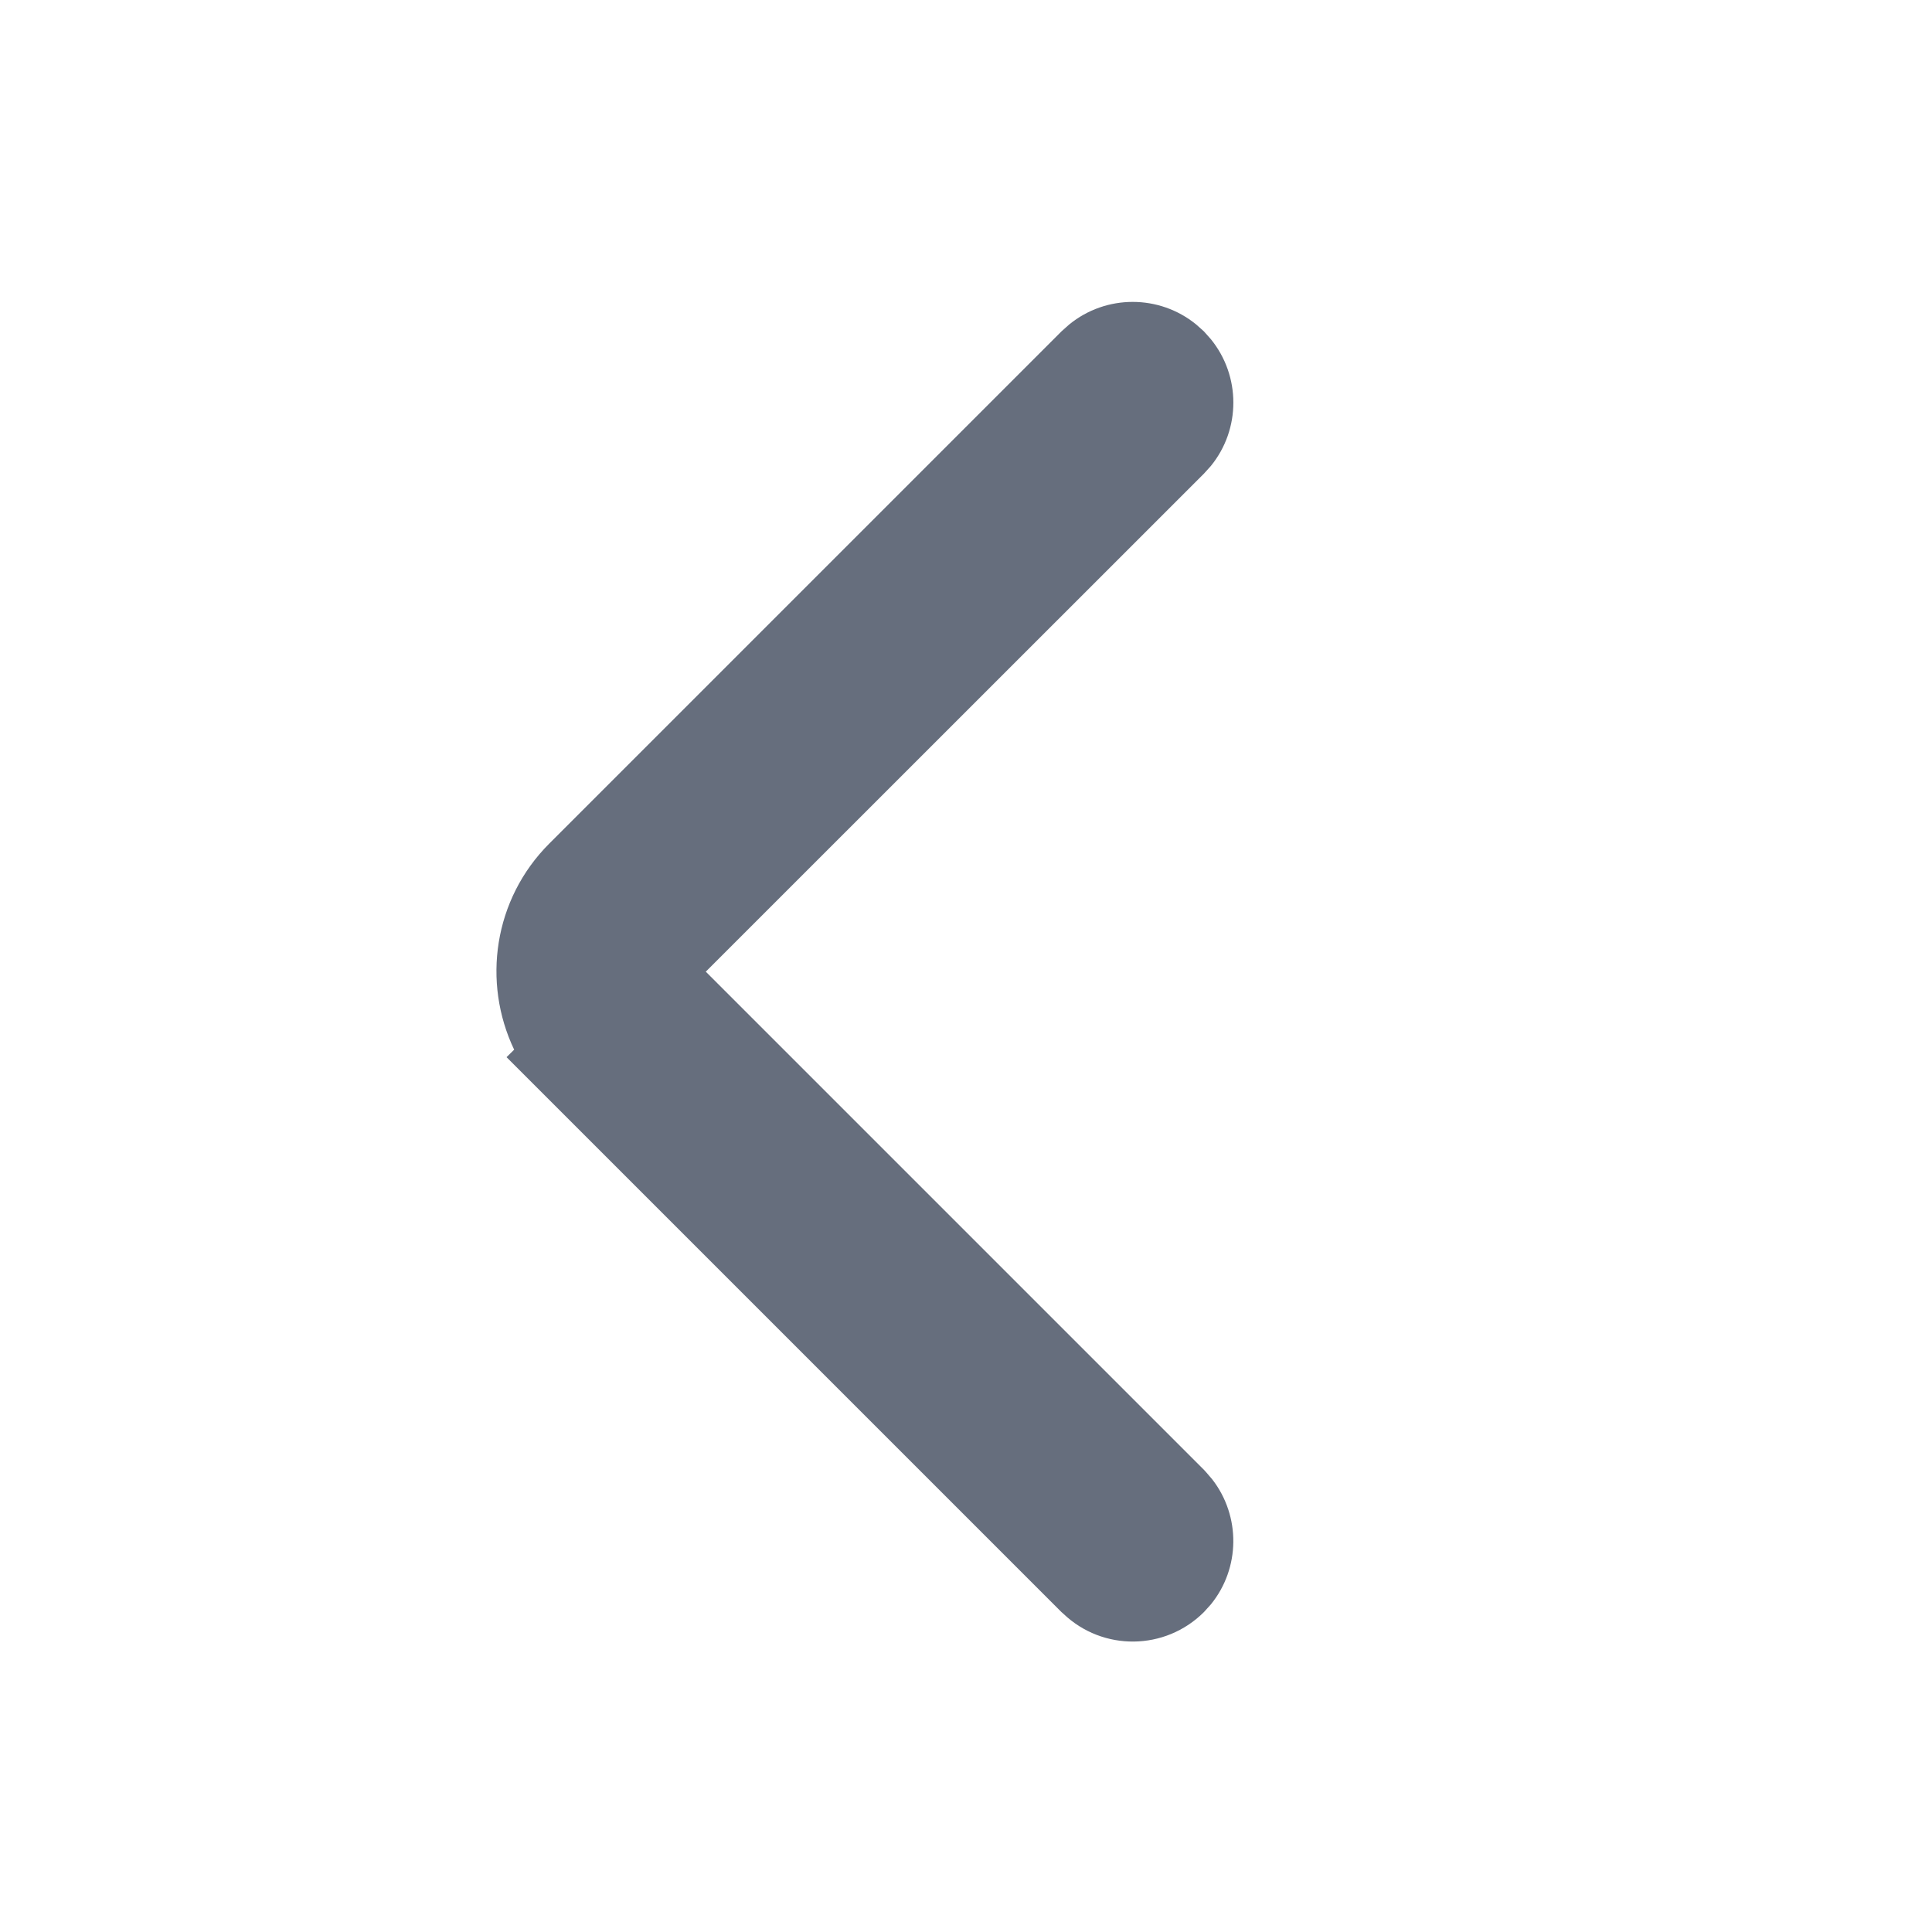 <svg width="16" height="16" viewBox="0 0 16 16" fill="none" xmlns="http://www.w3.org/2000/svg">
<path d="M9.145 3.098C9.275 2.967 9.486 2.967 9.616 3.098C9.746 3.228 9.746 3.439 9.616 3.569L5.374 7.812V7.812C5.246 7.94 5.244 8.146 5.368 8.277L5.374 8.283L9.616 12.526L9.622 12.532C9.746 12.662 9.744 12.869 9.616 12.997C9.488 13.125 9.282 13.127 9.151 13.003L9.145 12.997L4.902 8.755L4.902 8.754C4.512 8.364 4.512 7.731 4.902 7.34L9.145 3.098Z" fill="#666E7D"/>
<path d="M8.855 2.687C9.16 2.438 9.601 2.438 9.906 2.687L9.97 2.744L10.027 2.808C10.276 3.113 10.277 3.554 10.027 3.86L9.97 3.923L5.845 8.047L9.974 12.176L9.98 12.183L9.985 12.188L10.039 12.251C10.276 12.556 10.272 12.988 10.027 13.288L9.97 13.351C9.649 13.671 9.133 13.676 8.807 13.365L8.797 13.356L8.791 13.351L4.195 8.755L4.258 8.693C3.992 8.135 4.087 7.448 4.549 6.986L8.791 2.744L8.855 2.687Z" fill="#666E7D"/>
</svg>

